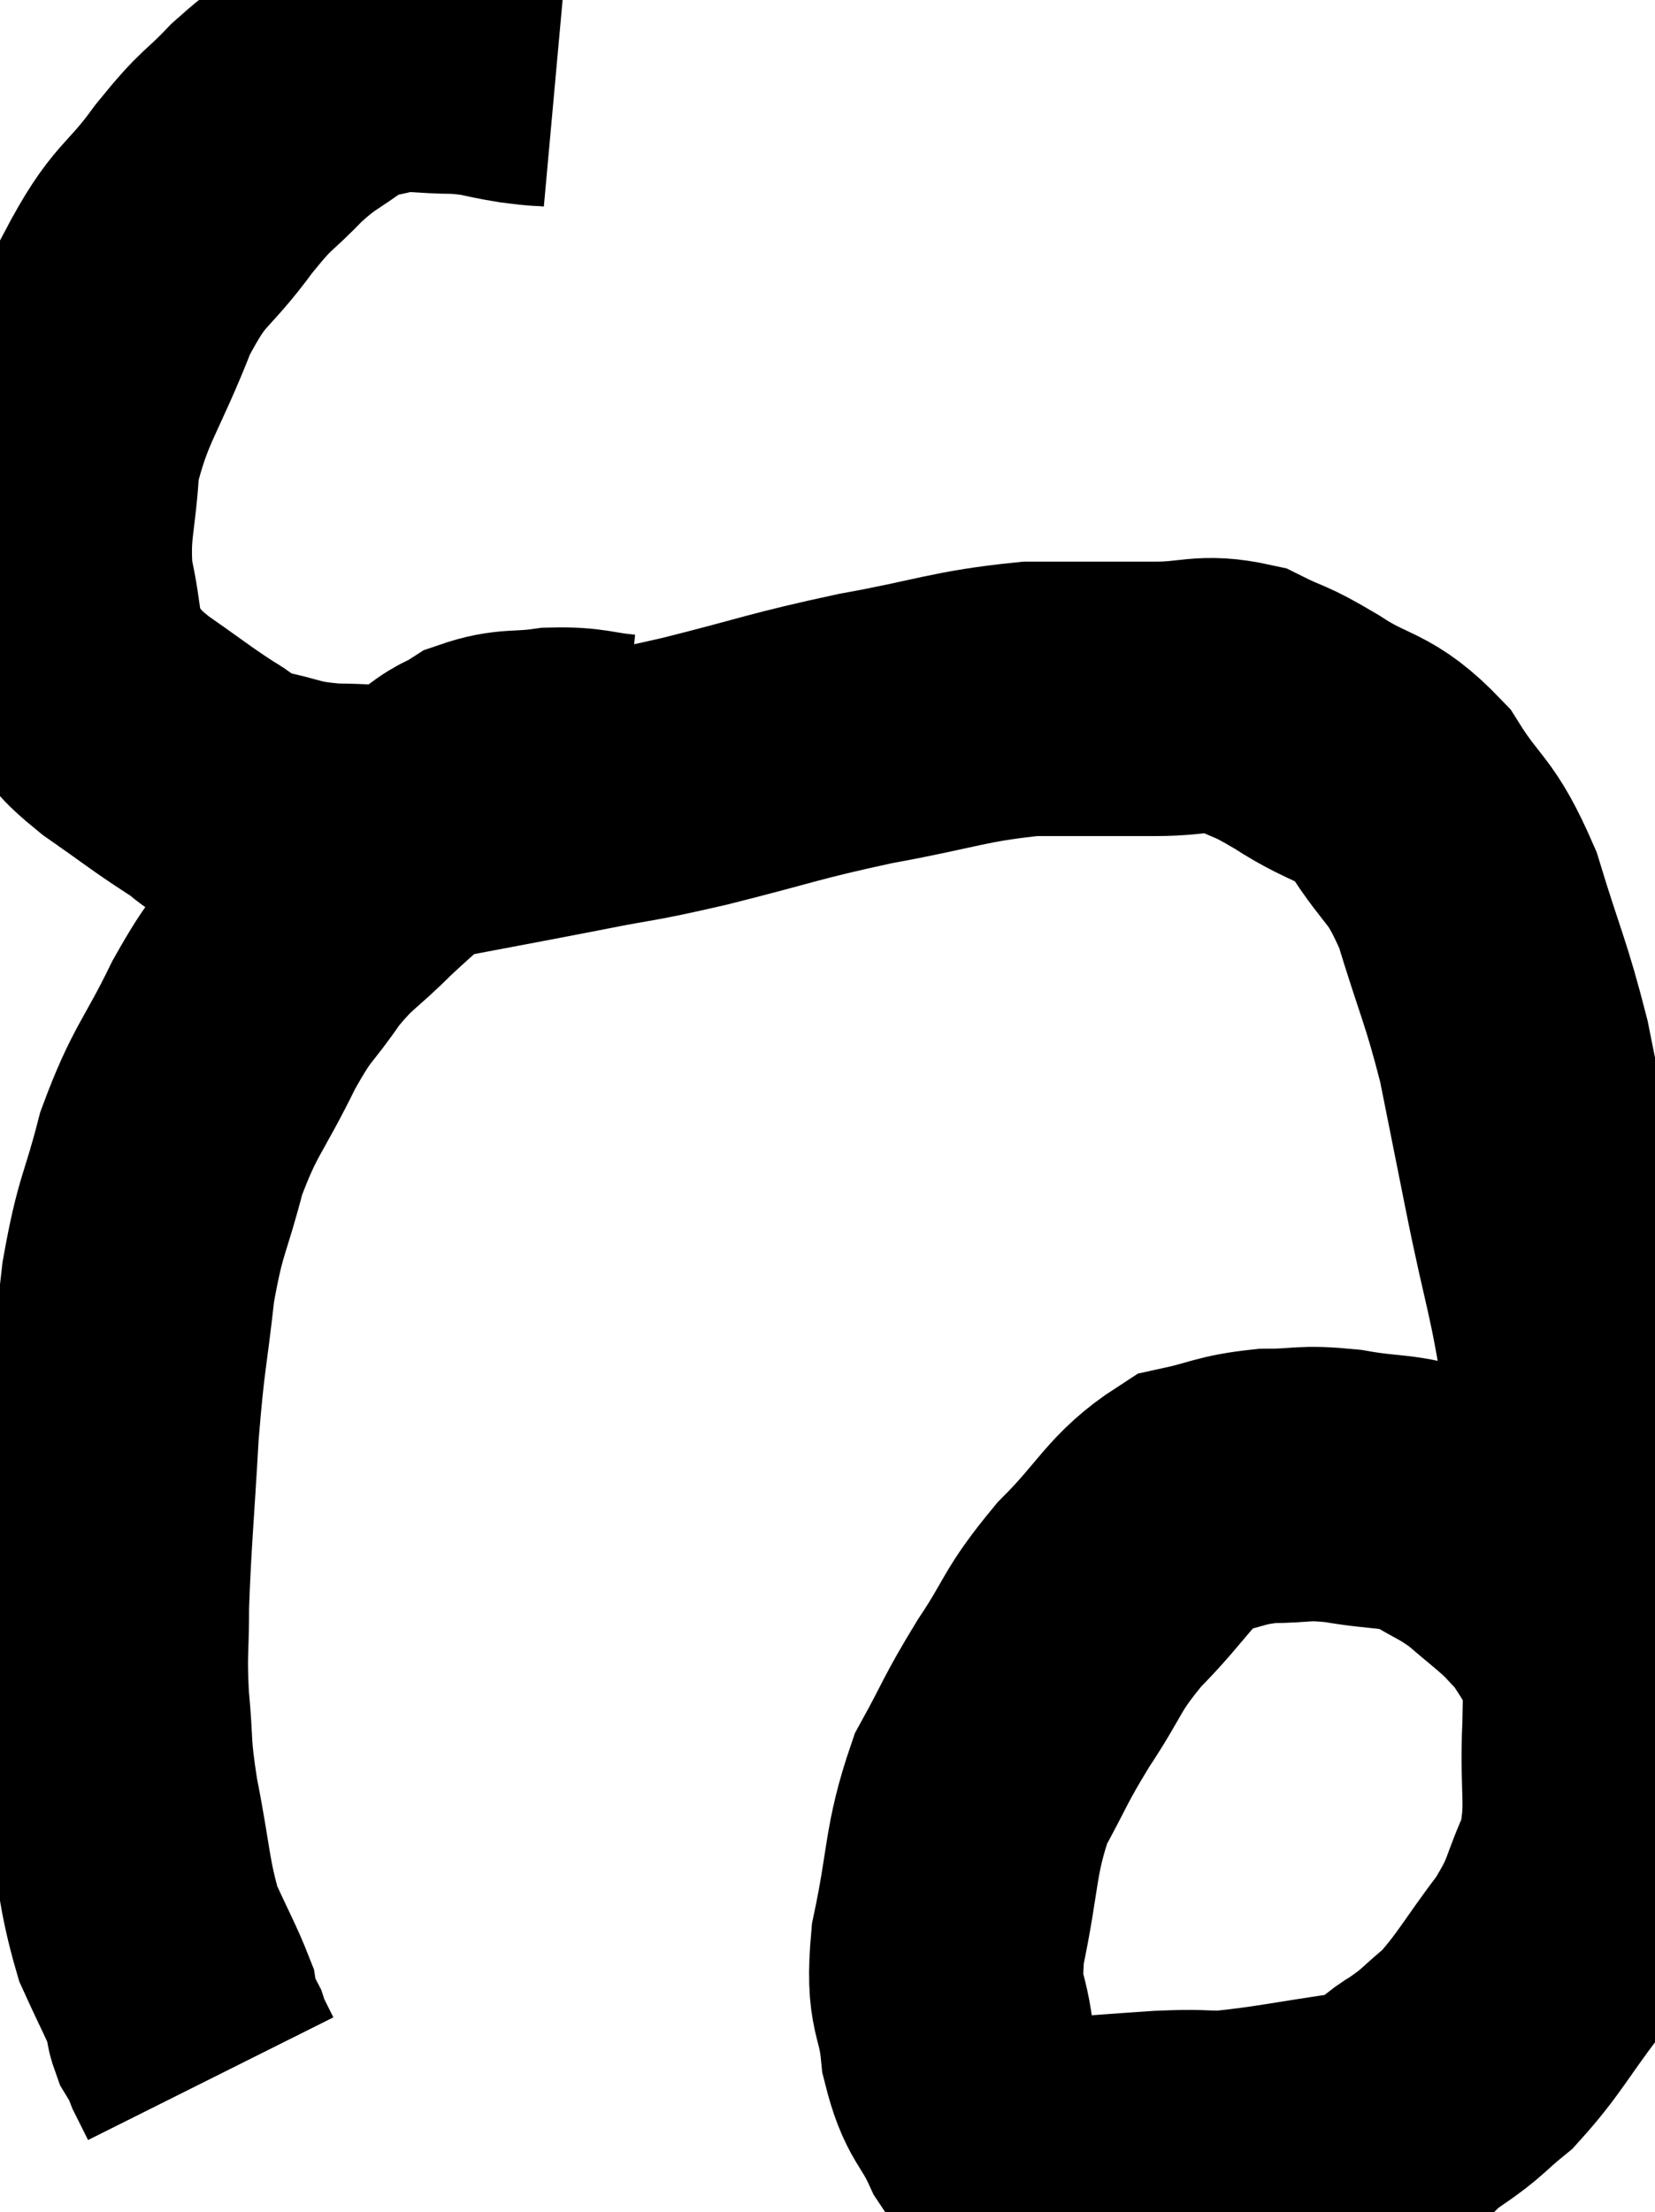 <svg xmlns="http://www.w3.org/2000/svg" viewBox="8.698 5.447 30.175 40.307" width="30.175" height="40.307"><path d="M 18.84 6.72 C 18.51 6.69, 18.63 6.72, 18.18 6.66 C 17.61 6.57, 17.655 6.525, 17.04 6.48 C 16.38 6.48, 16.29 6.405, 15.72 6.48 C 15.24 6.63, 15.3 6.48, 14.76 6.78 C 14.16 7.23, 14.145 7.155, 13.56 7.68 C 12.99 8.28, 13.065 8.085, 12.42 8.88 C 11.7 9.87, 11.625 9.63, 10.98 10.86 C 10.41 12.33, 10.155 12.51, 9.84 13.8 C 9.78 14.91, 9.645 15.015, 9.72 16.02 C 9.93 16.92, 9.825 17.16, 10.14 17.82 C 10.56 18.24, 10.425 18.21, 10.98 18.66 C 11.67 19.14, 11.805 19.26, 12.36 19.62 C 12.78 19.86, 12.6 19.905, 13.2 20.1 C 13.98 20.25, 13.875 20.325, 14.76 20.4 C 15.75 20.4, 15.615 20.52, 16.74 20.4 C 18 20.16, 18.105 20.145, 19.26 19.92 C 20.31 19.71, 20.055 19.8, 21.36 19.5 C 22.92 19.11, 22.95 19.05, 24.48 18.72 C 25.98 18.45, 26.16 18.315, 27.48 18.18 C 28.62 18.18, 28.8 18.18, 29.76 18.18 C 30.54 18.18, 30.63 18.03, 31.32 18.18 C 31.92 18.48, 31.785 18.345, 32.52 18.78 C 33.39 19.35, 33.525 19.155, 34.26 19.92 C 34.86 20.88, 34.95 20.67, 35.46 21.84 C 35.88 23.22, 35.97 23.31, 36.3 24.6 C 36.54 25.8, 36.48 25.5, 36.78 27 C 37.14 28.8, 37.23 28.815, 37.5 30.6 C 37.68 32.37, 37.77 32.565, 37.86 34.14 C 37.86 35.52, 37.89 35.595, 37.86 36.9 C 37.8 38.13, 37.965 38.325, 37.74 39.36 C 37.35 40.2, 37.485 40.185, 36.96 41.04 C 36.3 41.91, 36.21 42.15, 35.64 42.78 C 35.16 43.17, 35.205 43.2, 34.68 43.56 C 34.11 43.89, 34.455 43.965, 33.54 44.22 C 32.28 44.4, 31.935 44.49, 31.02 44.58 C 30.45 44.58, 30.615 44.55, 29.88 44.58 C 28.98 44.64, 28.695 44.67, 28.08 44.7 C 27.75 44.7, 27.735 44.82, 27.42 44.7 C 27.12 44.46, 27.135 44.7, 26.82 44.22 C 26.49 43.5, 26.37 43.62, 26.16 42.78 C 26.07 41.82, 25.875 42.045, 25.98 40.86 C 26.28 39.45, 26.19 39.18, 26.58 38.04 C 27.06 37.17, 27 37.185, 27.54 36.3 C 28.14 35.4, 28.02 35.37, 28.74 34.5 C 29.58 33.66, 29.655 33.315, 30.42 32.82 C 31.11 32.67, 31.11 32.595, 31.8 32.52 C 32.49 32.52, 32.415 32.445, 33.18 32.52 C 34.02 32.67, 34.17 32.58, 34.86 32.82 C 35.4 33.15, 35.445 33.12, 35.94 33.48 C 36.39 33.87, 36.51 33.945, 36.84 34.26 C 37.05 34.5, 37.08 34.5, 37.26 34.74 C 37.41 34.98, 37.44 35.01, 37.56 35.22 C 37.65 35.4, 37.695 35.49, 37.74 35.58 C 37.74 35.58, 37.74 35.58, 37.74 35.58 L 37.74 35.58" fill="none" stroke="black" stroke-width="5"></path><path d="M 20.04 19.5 C 19.41 19.44, 19.41 19.365, 18.78 19.38 C 18.15 19.47, 18.045 19.38, 17.52 19.56 C 17.1 19.83, 17.265 19.635, 16.68 20.1 C 15.93 20.76, 15.855 20.79, 15.18 21.42 C 14.58 22.02, 14.535 21.945, 13.98 22.62 C 13.47 23.37, 13.5 23.16, 12.96 24.12 C 12.39 25.29, 12.255 25.29, 11.82 26.46 C 11.52 27.63, 11.445 27.54, 11.22 28.8 C 11.07 30.15, 11.04 30.03, 10.92 31.5 C 10.83 33.09, 10.785 33.45, 10.74 34.68 C 10.74 35.55, 10.695 35.52, 10.74 36.42 C 10.83 37.35, 10.755 37.215, 10.92 38.28 C 11.16 39.48, 11.13 39.75, 11.4 40.68 C 11.7 41.34, 11.835 41.58, 12 42 C 12.03 42.18, 12 42.195, 12.06 42.36 C 12.15 42.51, 12.18 42.54, 12.24 42.66 C 12.27 42.75, 12.27 42.765, 12.3 42.84 C 12.33 42.9, 12.3 42.84, 12.36 42.96 C 12.45 43.14, 12.495 43.23, 12.54 43.32 C 12.54 43.32, 12.54 43.32, 12.54 43.32 C 12.54 43.32, 12.54 43.32, 12.54 43.32 L 12.54 43.32" fill="none" stroke="black" stroke-width="5"></path></svg>